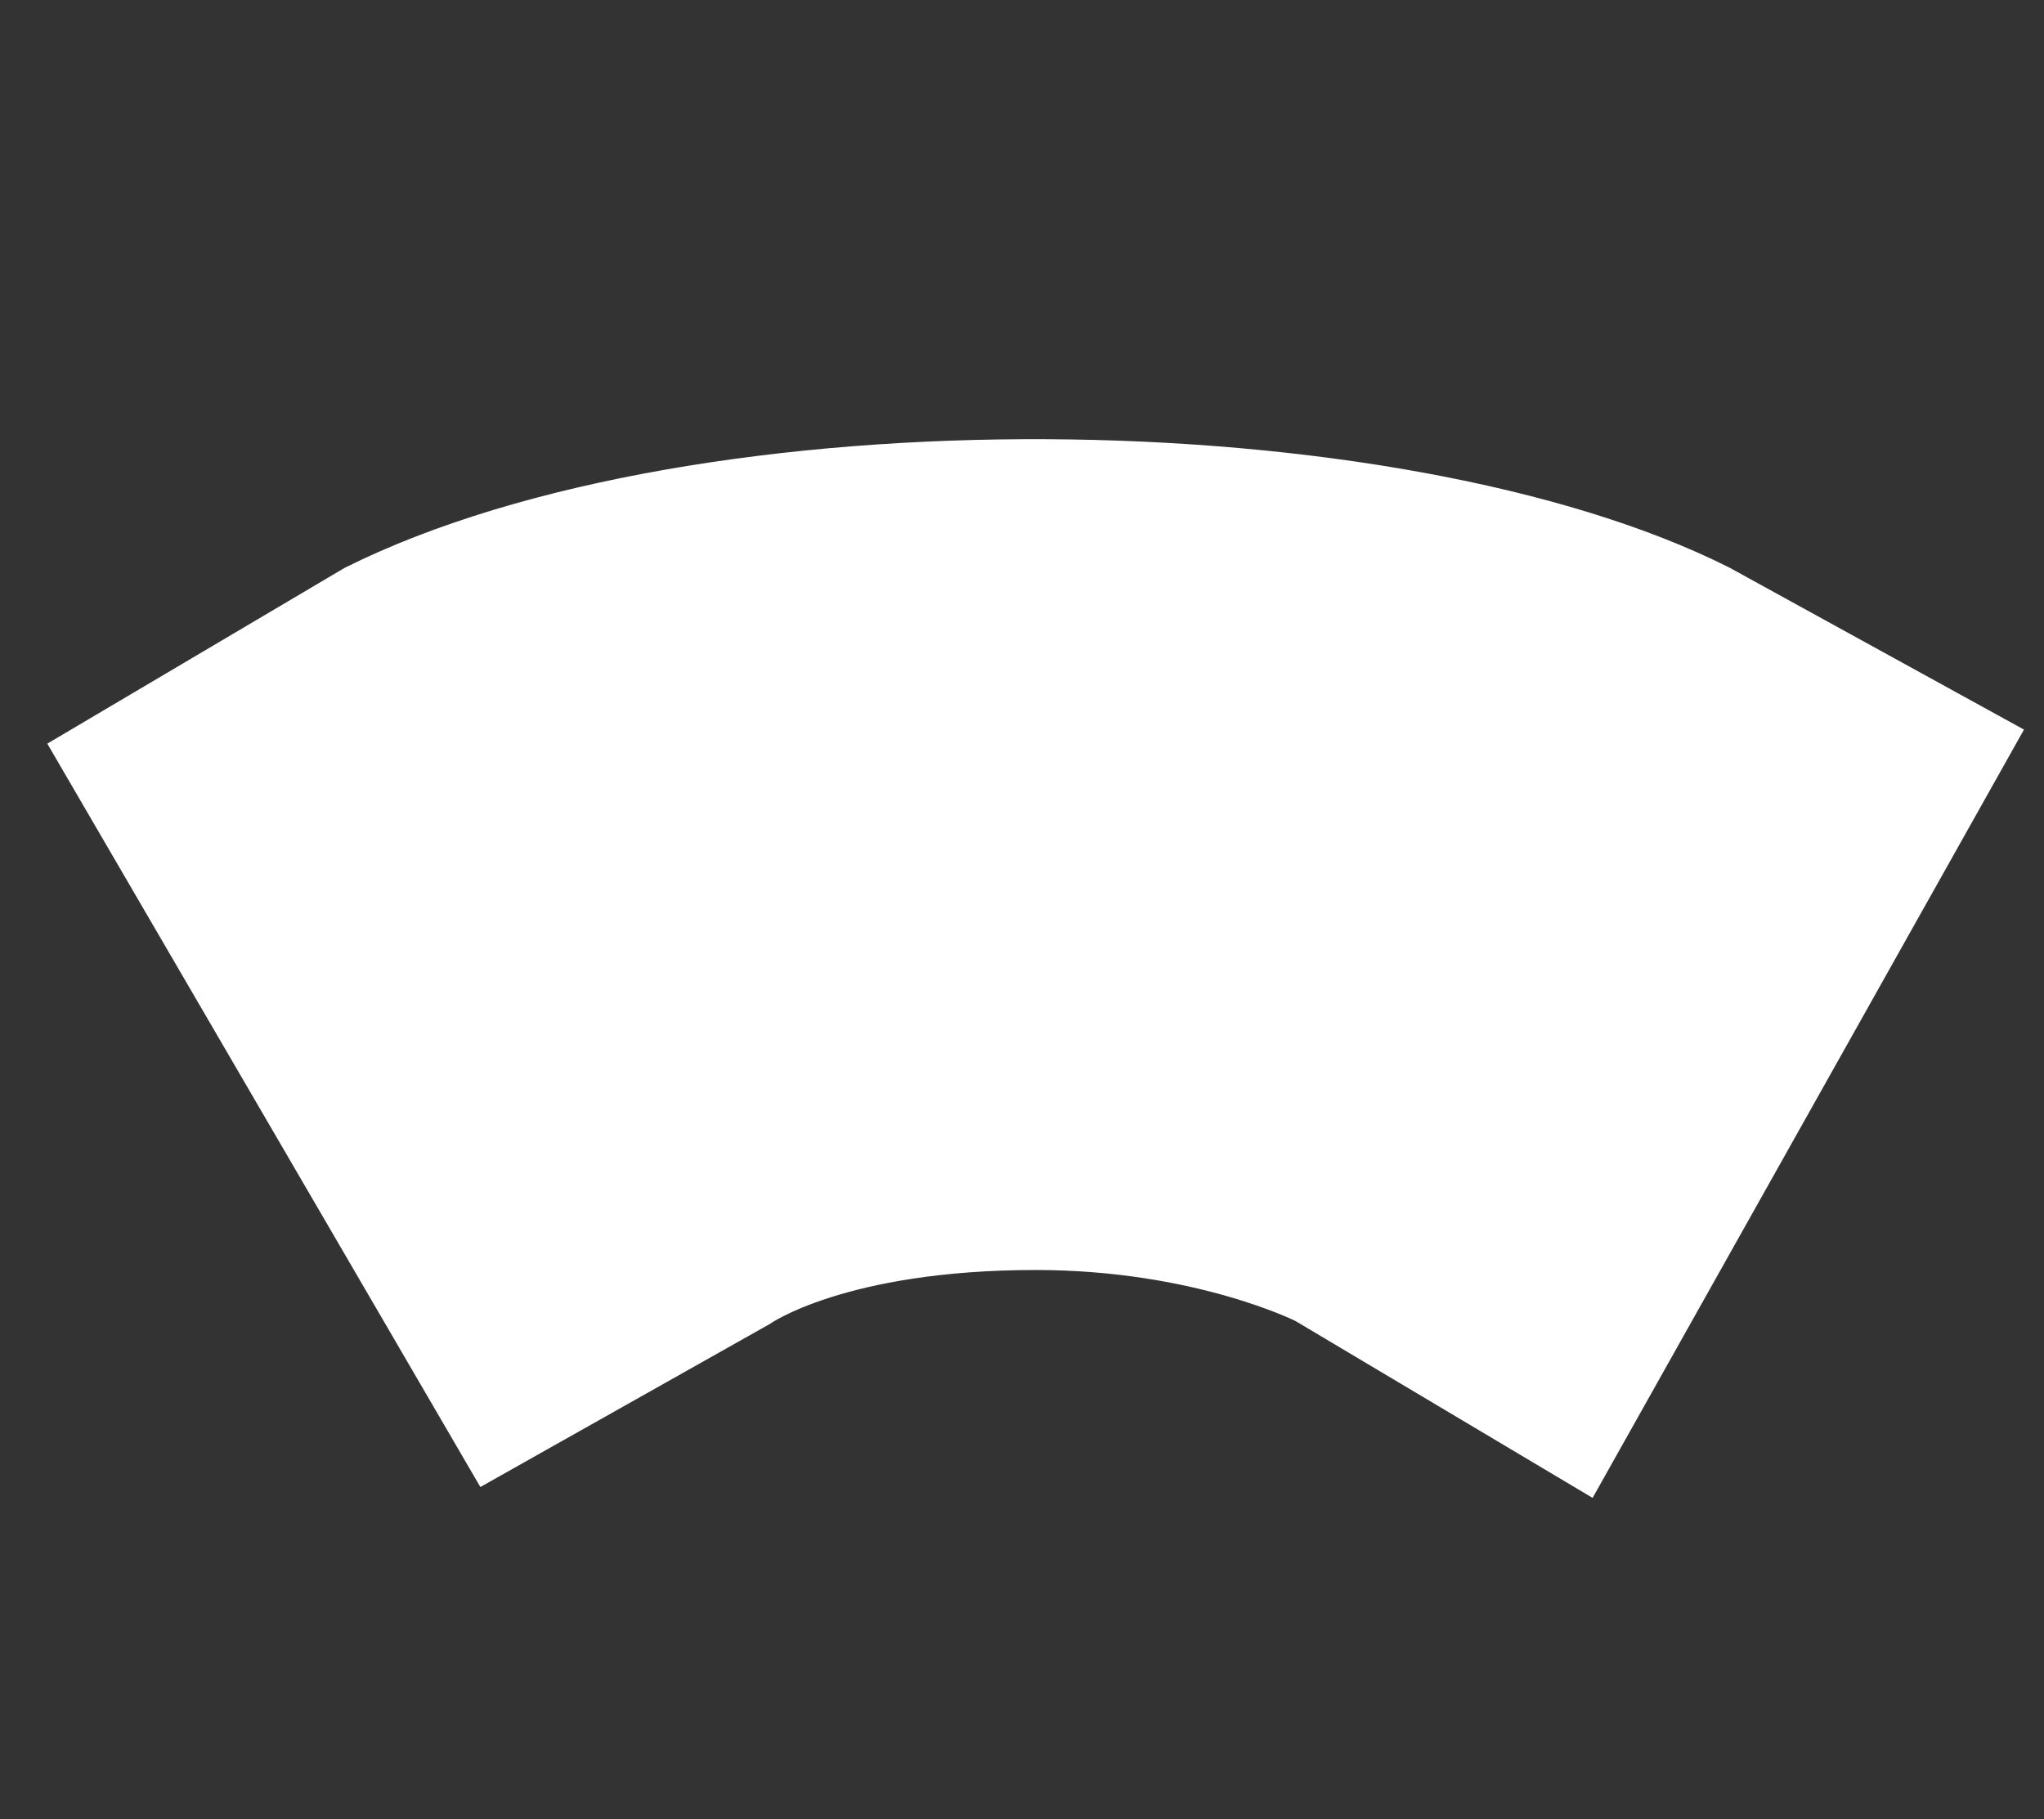 <?xml version="1.0" encoding="utf-8"?>
<!-- Generator: Adobe Illustrator 16.0.0, SVG Export Plug-In . SVG Version: 6.00 Build 0)  -->
<!DOCTYPE svg PUBLIC "-//W3C//DTD SVG 1.1//EN" "http://www.w3.org/Graphics/SVG/1.1/DTD/svg11.dtd">
<svg version="1.1" id="Capa_1" xmlns="http://www.w3.org/2000/svg" xmlns:xlink="http://www.w3.org/1999/xlink" x="0px" y="0px"
	 width="52.333px" height="46.583px" viewBox="0 0 52.333 46.583" enable-background="new 0 0 52.333 46.583" xml:space="preserve">
<rect x="0" y="0" width="52.333" height="46.583" fill="#333333" stroke="none"/>
<!-- fill="#FF386A -->
<path id="XMLID_271_" fill="#FFFFFF" stroke="#FFFFFF" stroke-width="0.714" stroke-miterlimit="10" d="M44.117,14.852
	c-8.344-4.201-26.164-4.463-35.119,0l-7.3,4.316L12.43,37.592l7.09-3.994c0,0,2.02-1.436,6.998-1.436c4.147,0,6.823,1.35,6.823,1.35
	l7.303,4.348l10.689-19.039L44.117,14.852z"/>
<line id="XMLID_269_" fill="none" stroke="#FFFFFF" stroke-width="1.319" stroke-miterlimit="10" x1="10.184" y1="14.057" x2="20.433" y2="32.916"/>
<line id="XMLID_267_" fill="none" stroke="#FFFFFF" stroke-width="1.319" stroke-miterlimit="10" x1="18.927" y1="12.105" x2="22.983" y2="32.549"/>
<line id="XMLID_265_" fill="none" stroke="#FFFFFF" stroke-width="1.319" stroke-miterlimit="10" x1="35.658" y1="12.105" x2="30.181" y2="32.351"/>
<line id="XMLID_263_" fill="none" stroke="#FFFFFF" stroke-width="1.319" stroke-miterlimit="10" x1="43.851" y1="14.498" x2="33.681" y2="33.492"/>
<line id="XMLID_261_" fill="none" stroke="#FFFFFF" stroke-width="1.283" stroke-miterlimit="10" x1="26.518" y1="11.603" x2="26.518" y2="31.939"/>
<line id="XMLID_259_" fill="none" stroke="#FFFFFF" stroke-width="1.319" stroke-linecap="round" stroke-miterlimit="10" x1="7.316" y1="20.943" x2="12.146" y2="18.076"/>
<line id="XMLID_257_" fill="none" stroke="#FFFFFF" stroke-width="1.319" stroke-linecap="round" stroke-miterlimit="10" x1="9.359" y1="24.734" x2="14.141" y2="21.891"/>
<line id="XMLID_255_" fill="none" stroke="#FFFFFF" stroke-width="1.319" stroke-linecap="round" stroke-miterlimit="10" x1="11.591" y1="28.832" x2="16.43" y2="25.957"/>
<line id="XMLID_253_" fill="none" stroke="#FFFFFF" stroke-width="1.319" stroke-linecap="round" stroke-miterlimit="10" x1="13.852" y1="32.549" x2="18.676" y2="29.684"/>
<circle id="XMLID_251_" fill="#FFFFFF" cx="44.856" cy="19.395" r="1.142"/>
<circle id="XMLID_249_" fill="#FFFFFF" cx="45.467" cy="23.586" r="1.143"/>
<circle id="XMLID_247_" fill="#FFFFFF" cx="41.977" cy="25.395" r="1.144"/>
<circle id="XMLID_245_" fill="#FFFFFF" cx="41.977" cy="29.561" r="1.144"/>
<path id="XMLID_243_" fill="#FFFFFF" d="M39.51,31.611c0,0.627-0.511,1.141-1.141,1.141c-0.634,0-1.146-0.514-1.146-1.141
	c0-0.633,0.513-1.146,1.146-1.146C38.999,30.465,39.51,30.979,39.51,31.611z"/>
</svg>
